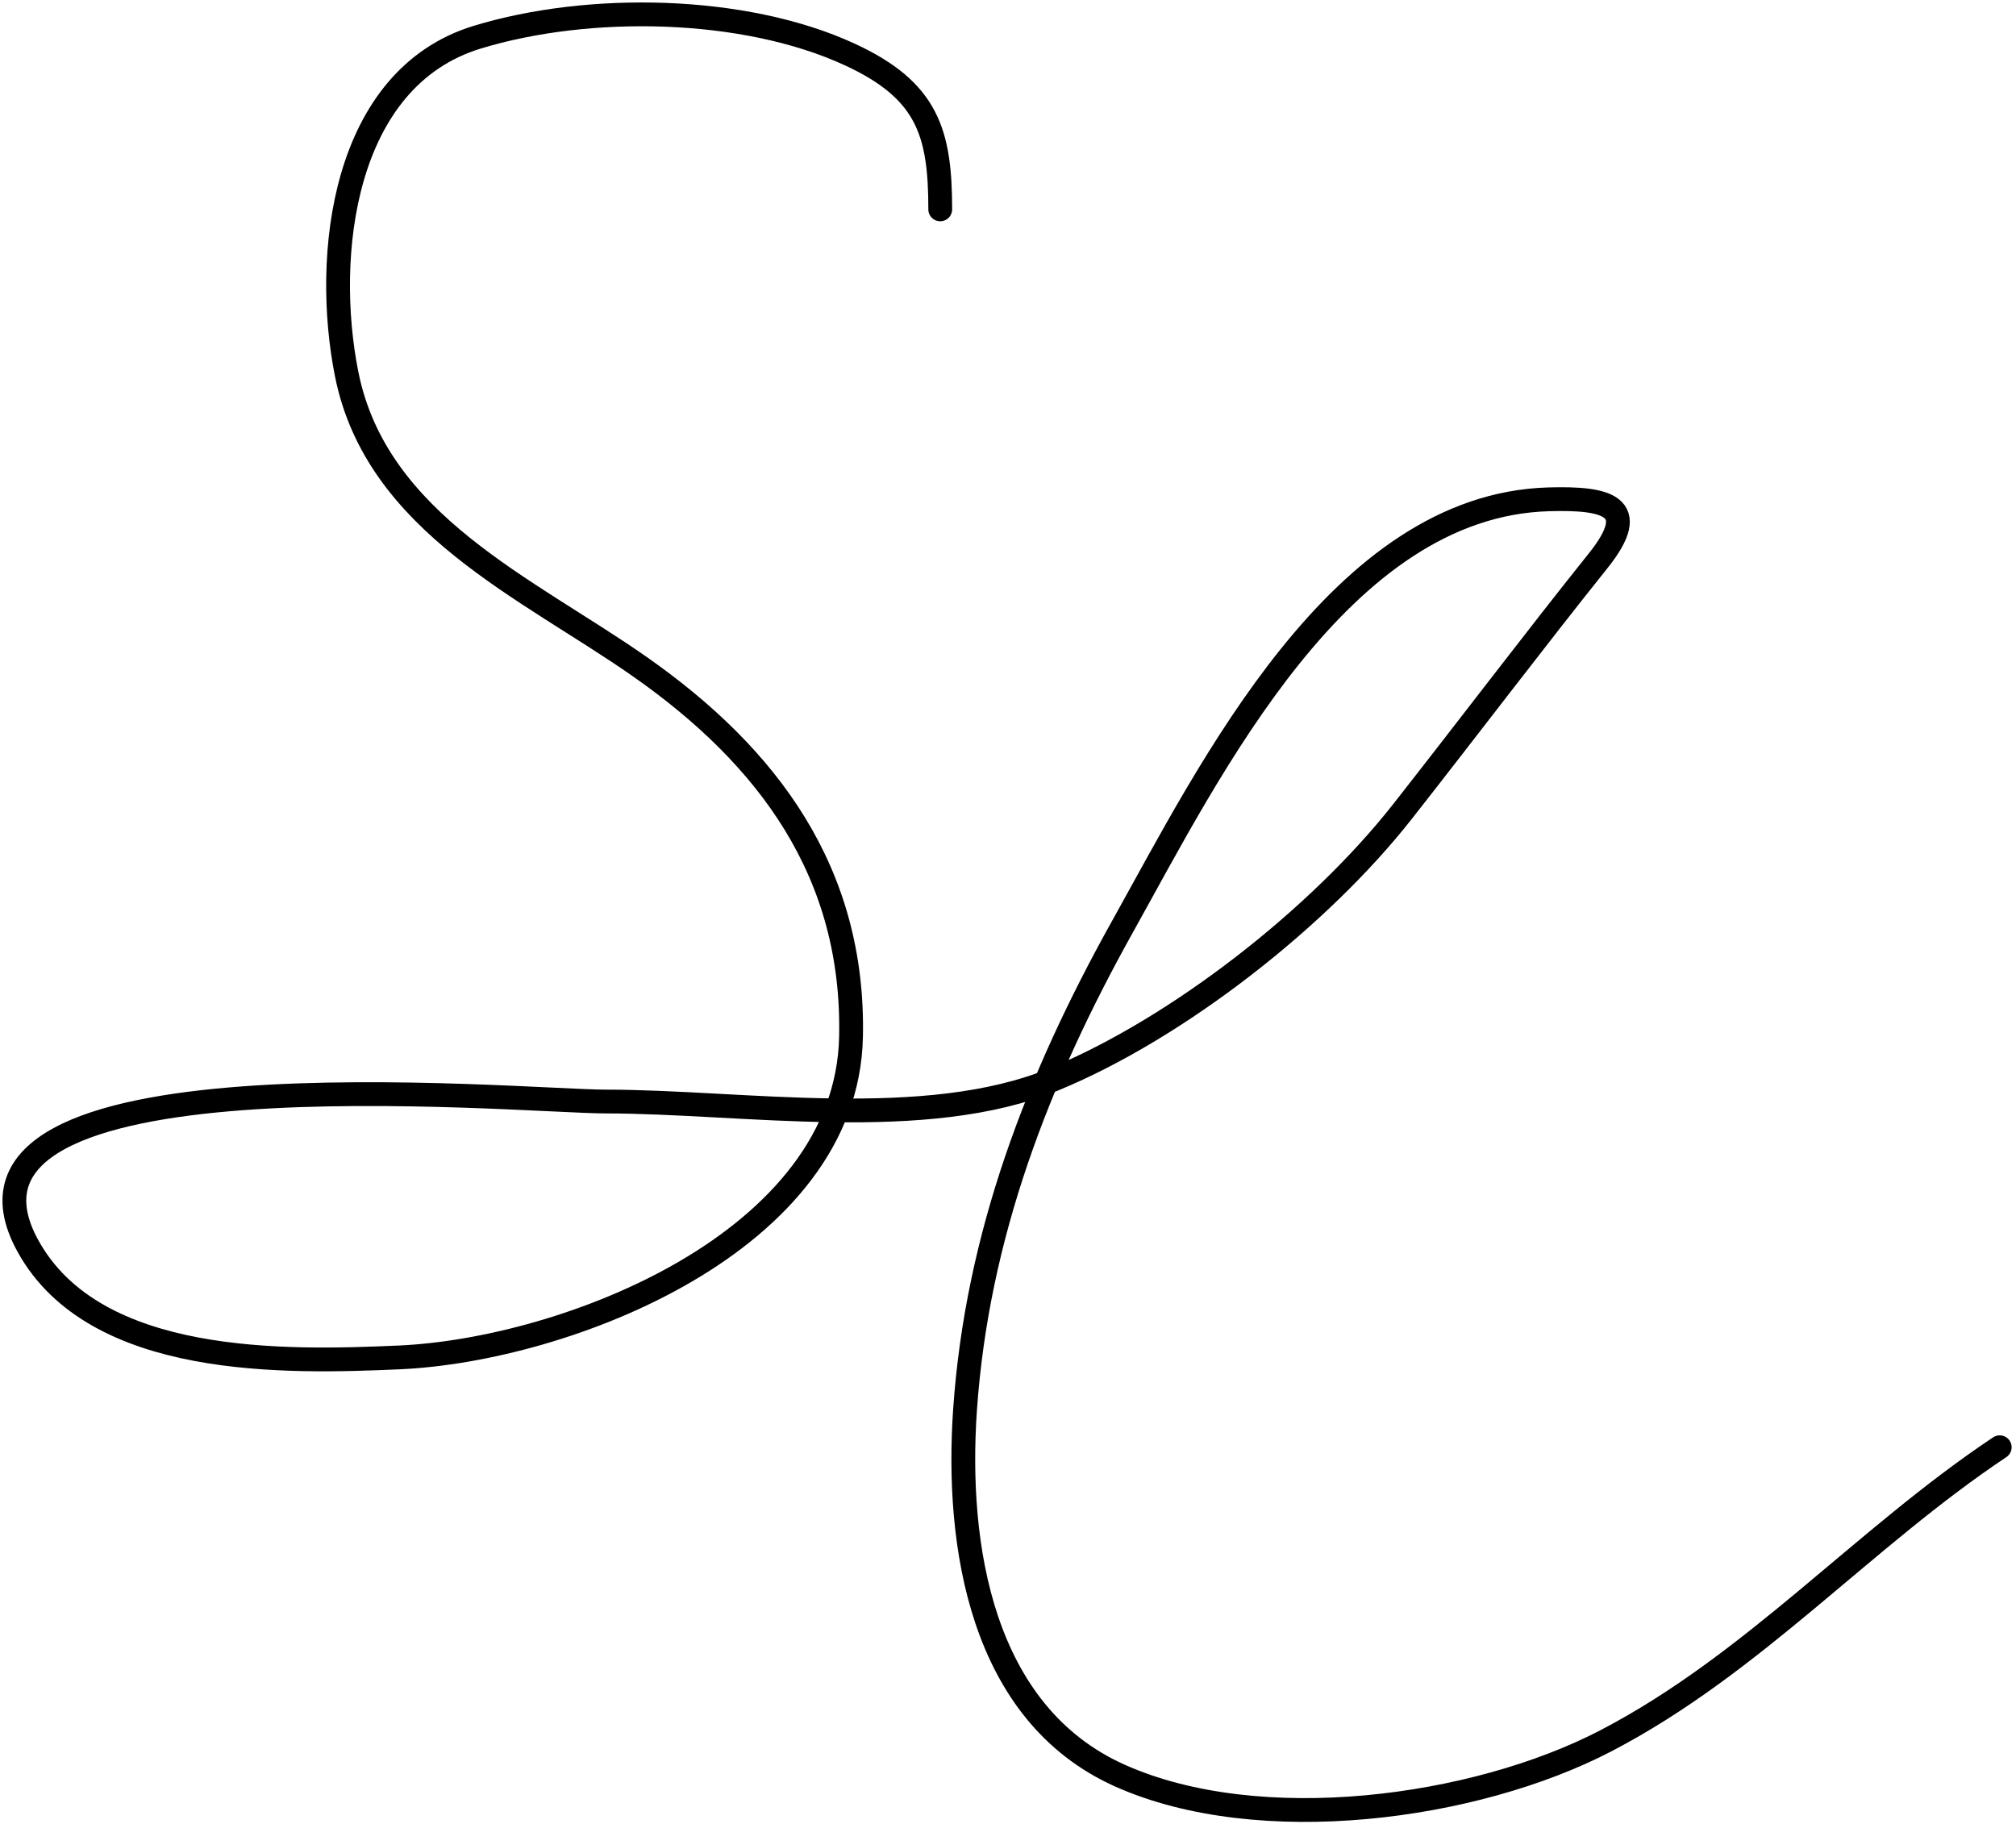 <svg width="421" height="381" viewBox="0 0 421 381" fill="none" xmlns="http://www.w3.org/2000/svg">
<path d="M196.349 43.725C196.349 27.695 193.706 18.877 177.459 11.378C155.4 1.198 122.963 0.675 99.697 7.756C71.494 16.339 67.456 53.437 72.397 78.142C78.639 109.352 110.16 122.807 133.597 139.212C160.554 158.082 178.463 182.303 177.717 216.585C176.788 259.34 118.217 281.93 83.395 283.478C59.631 284.534 19.924 285.576 5.892 260.318C-17.54 218.139 108.579 230.041 126.48 230.041C155.044 230.041 193.258 236.494 220.156 225.383C246.021 214.7 275.523 191.568 292.871 169.489C306.855 151.691 320.199 134.035 333.757 117.087C342.99 105.546 335.429 103.934 323.406 104.278C279.863 105.522 252.842 160.465 234.389 193.554C216.747 225.187 204.027 258.05 201.524 294.476C199.589 322.644 204.824 357.819 233.871 370.814C262.996 383.844 307.962 377.789 335.31 363.568C366.191 347.51 389.077 321.254 417.6 302.239" stroke="black" stroke-width="4.968" stroke-linecap="round"/>
</svg>

